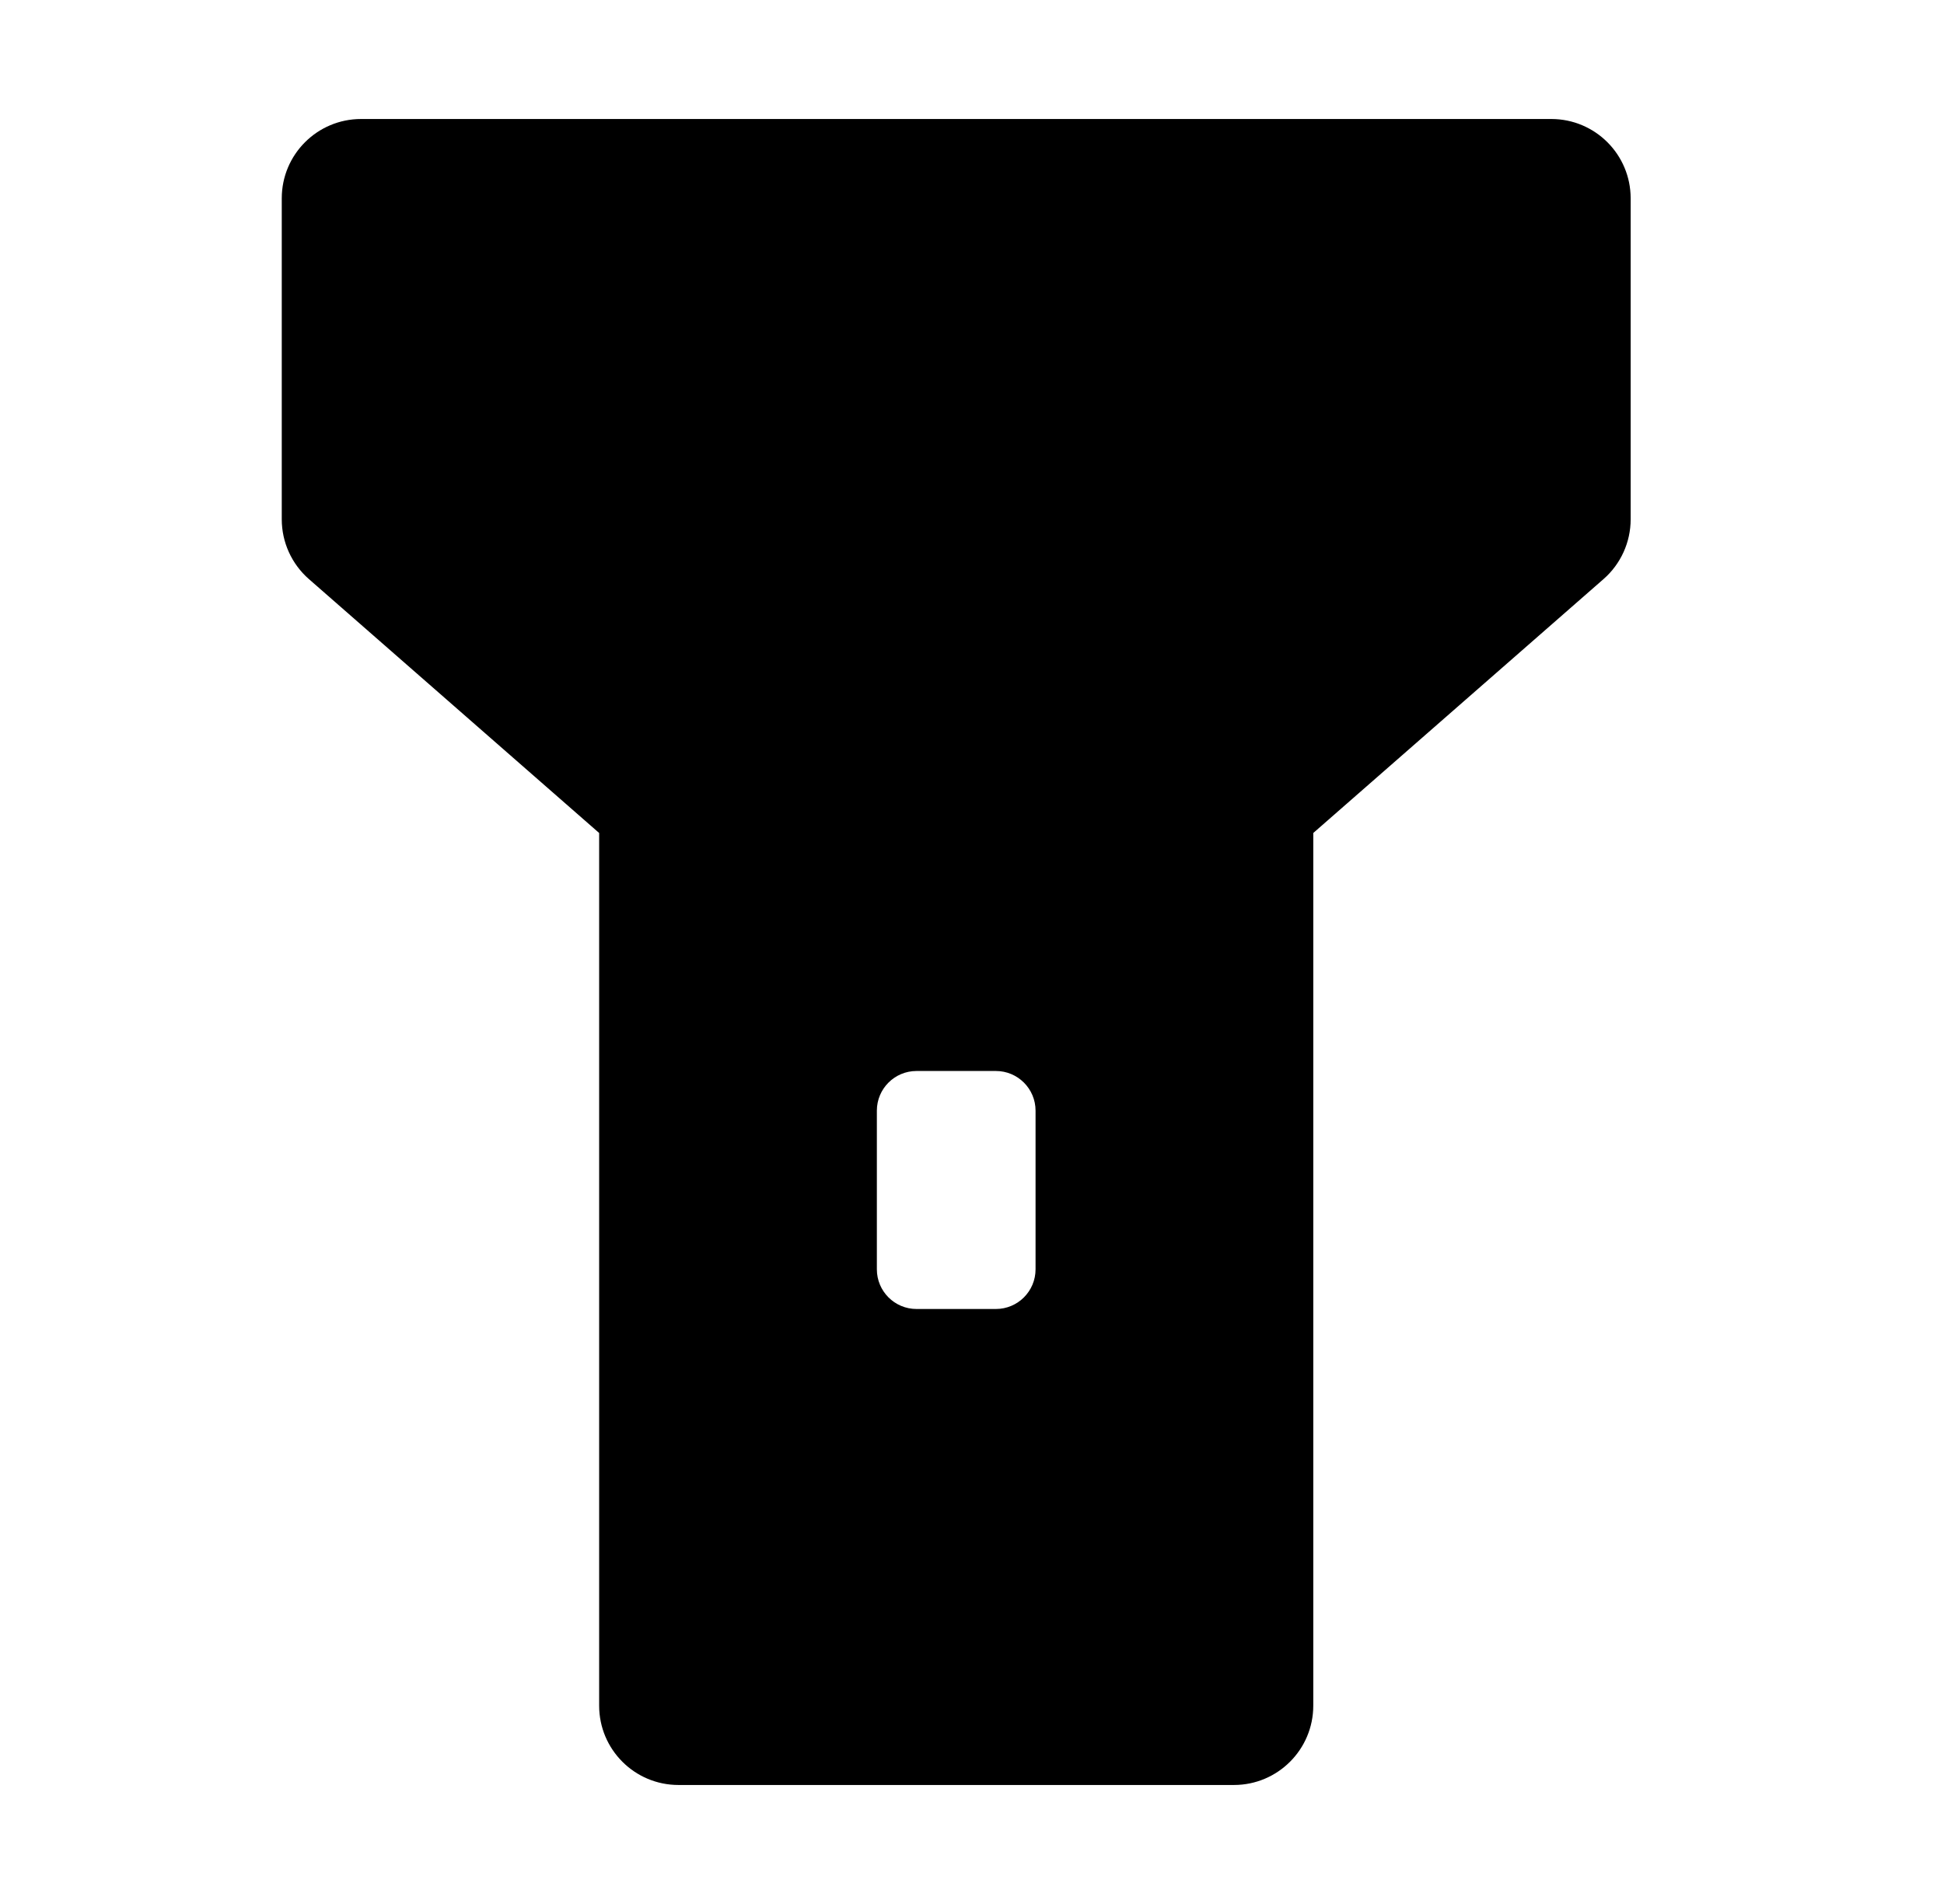 <svg width="49" height="48" viewBox="0 0 49 48" fill="none" xmlns="http://www.w3.org/2000/svg">
<path fill-rule="evenodd" clip-rule="evenodd" d="M9.102 3C7.997 3 7.102 3.895 7.102 5V13.092C7.102 13.669 7.351 14.218 7.785 14.598L15.102 21V43C15.102 44.105 15.997 45 17.102 45H31.102C32.206 45 33.102 44.105 33.102 43V21L40.419 14.598C40.853 14.218 41.102 13.669 41.102 13.092V5C41.102 3.895 40.206 3 39.102 3H9.102ZM22.102 28C22.102 27.448 22.549 27 23.102 27H25.102C25.654 27 26.102 27.448 26.102 28V32C26.102 32.552 25.654 33 25.102 33H23.102C22.549 33 22.102 32.552 22.102 32V28Z" fill="black"/>
</svg>
